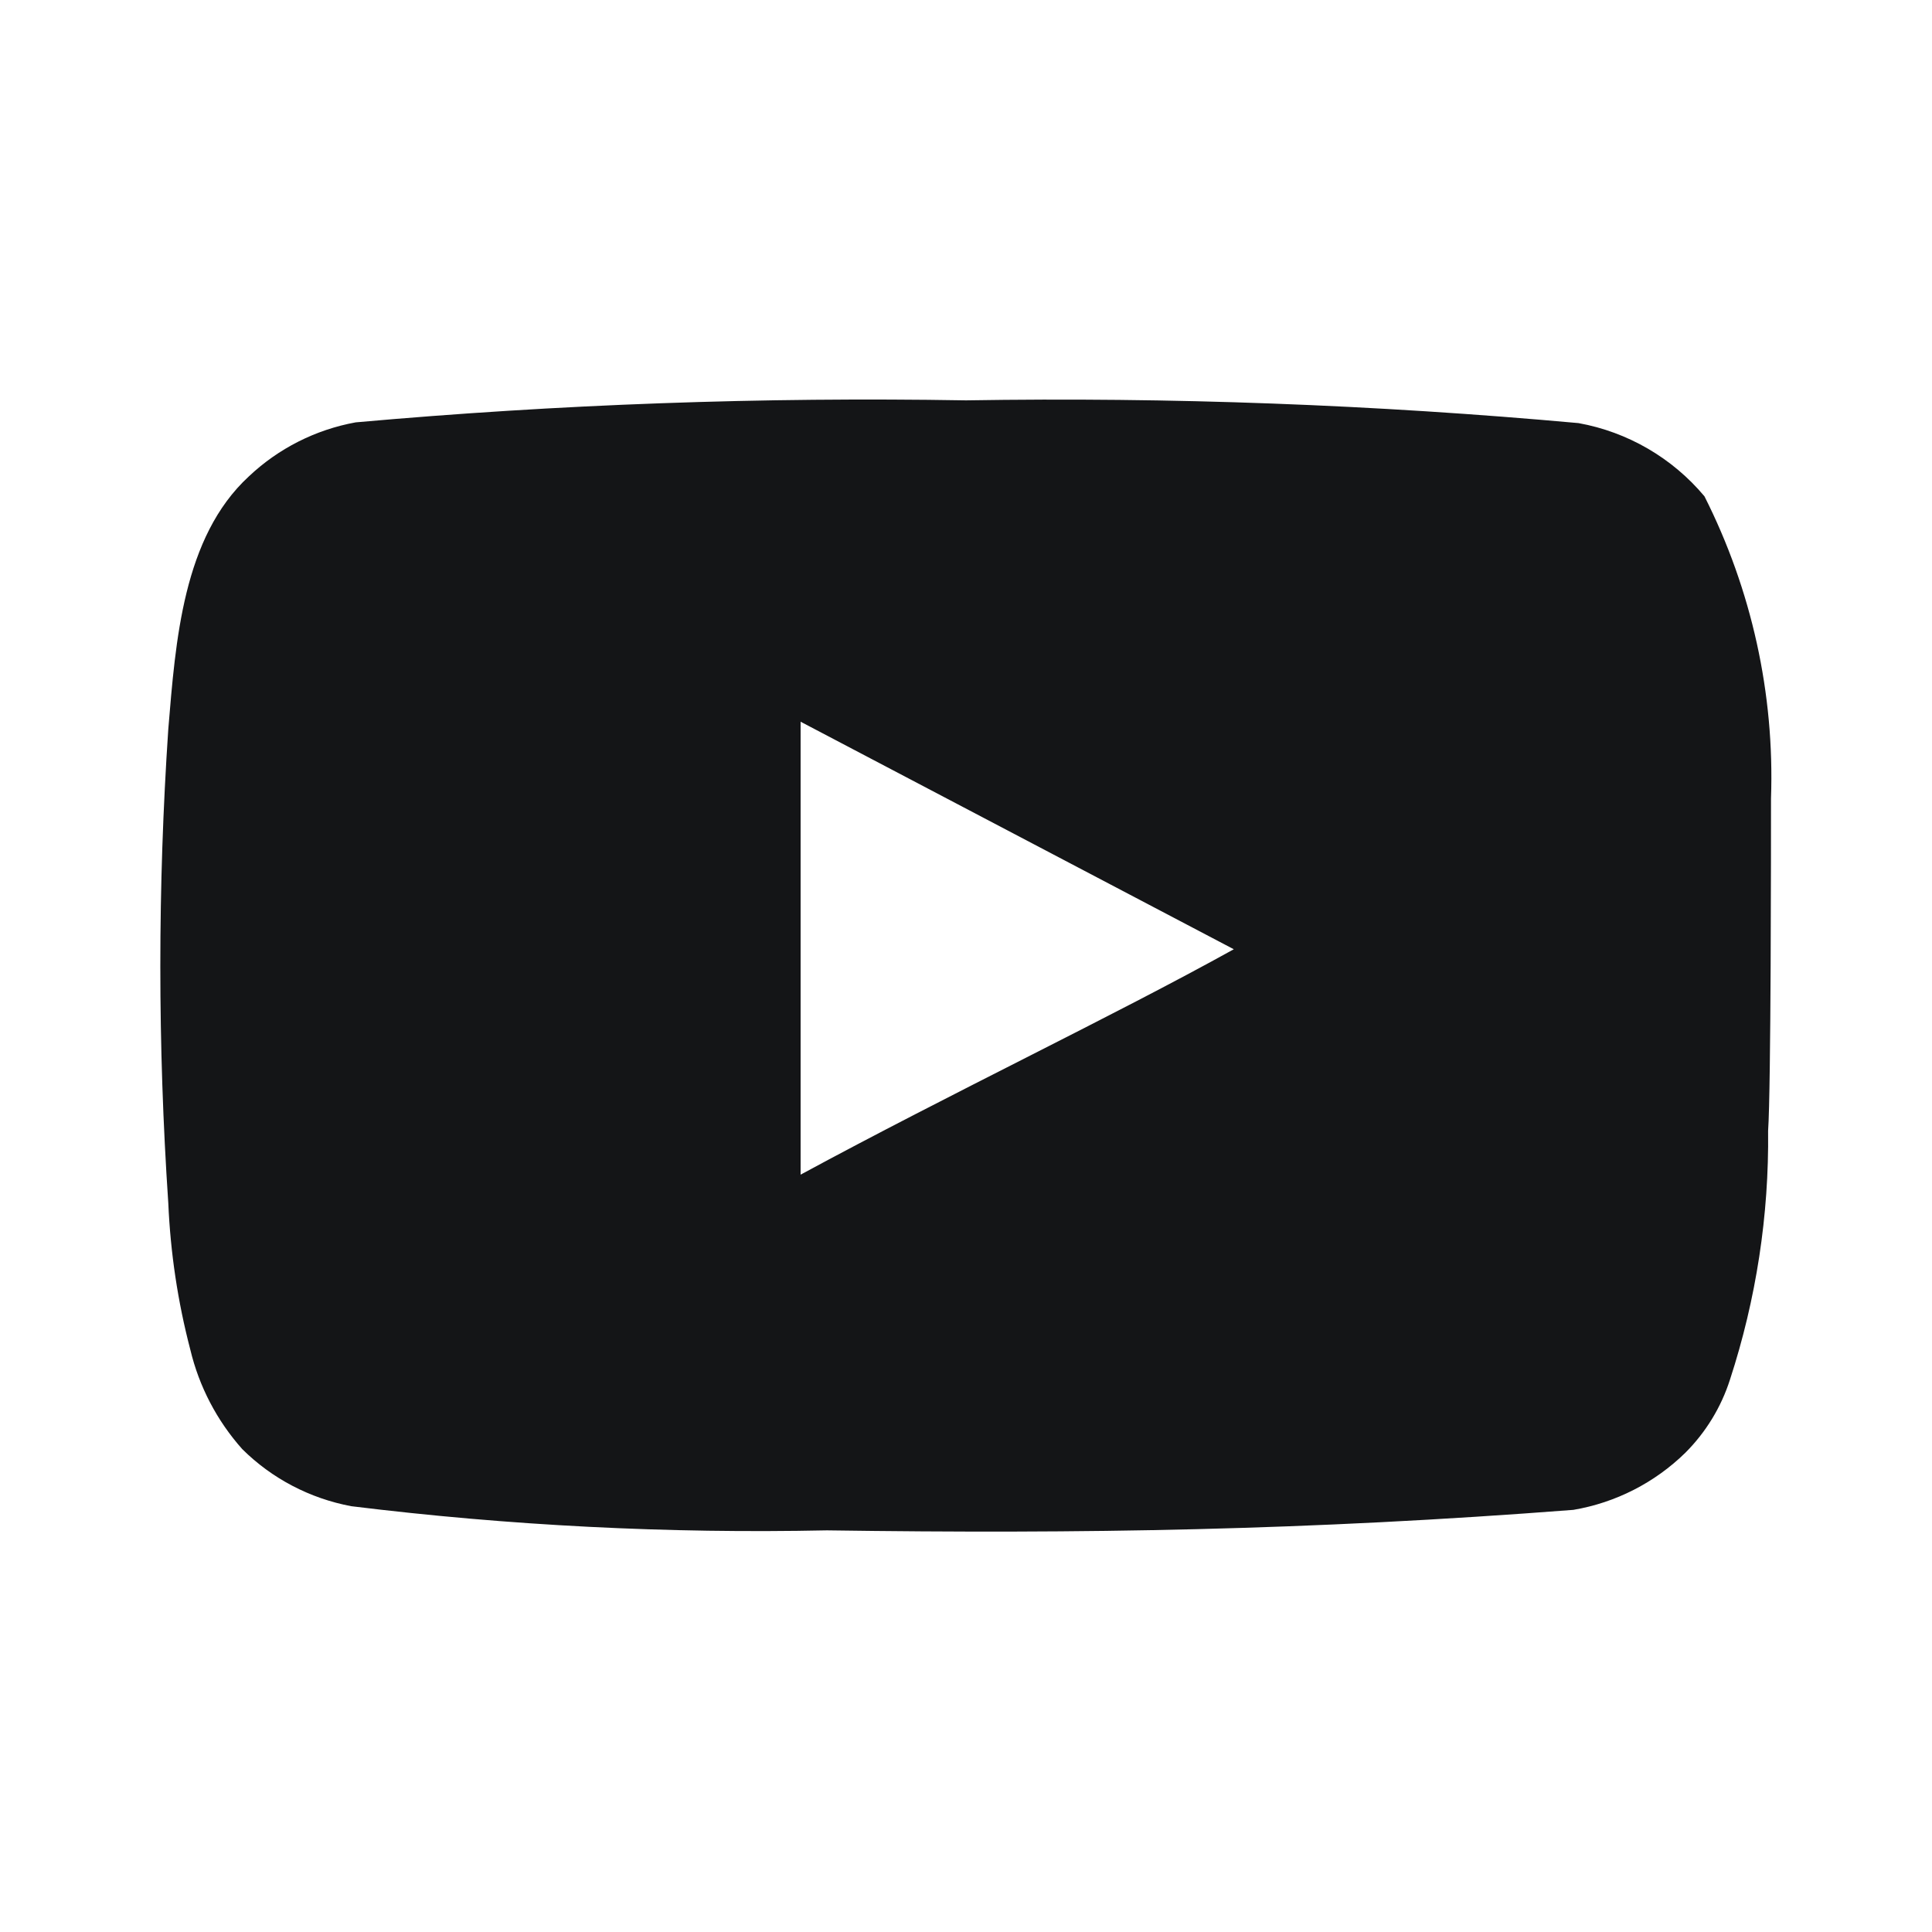 <svg width="18" height="18" viewBox="0 0 18 18" fill="none" xmlns="http://www.w3.org/2000/svg">
<path d="M16.5 7.439C16.534 6.464 16.32 5.495 15.88 4.624C15.58 4.266 15.165 4.025 14.707 3.942C12.81 3.77 10.905 3.699 9 3.73C7.102 3.698 5.204 3.766 3.314 3.935C2.94 4.003 2.594 4.178 2.318 4.439C1.704 5.005 1.636 5.974 1.568 6.792C1.469 8.263 1.469 9.739 1.568 11.21C1.588 11.67 1.656 12.127 1.773 12.574C1.855 12.918 2.021 13.236 2.257 13.501C2.534 13.776 2.888 13.961 3.273 14.033C4.743 14.214 6.224 14.289 7.704 14.258C10.091 14.292 12.184 14.258 14.659 14.067C15.053 14 15.417 13.814 15.702 13.535C15.893 13.344 16.036 13.11 16.118 12.853C16.362 12.105 16.482 11.322 16.473 10.535C16.5 10.153 16.5 7.849 16.5 7.439ZM7.459 10.944V6.724L11.495 8.844C10.364 9.471 8.87 10.18 7.459 10.944Z" fill="#141517"/>
</svg>
